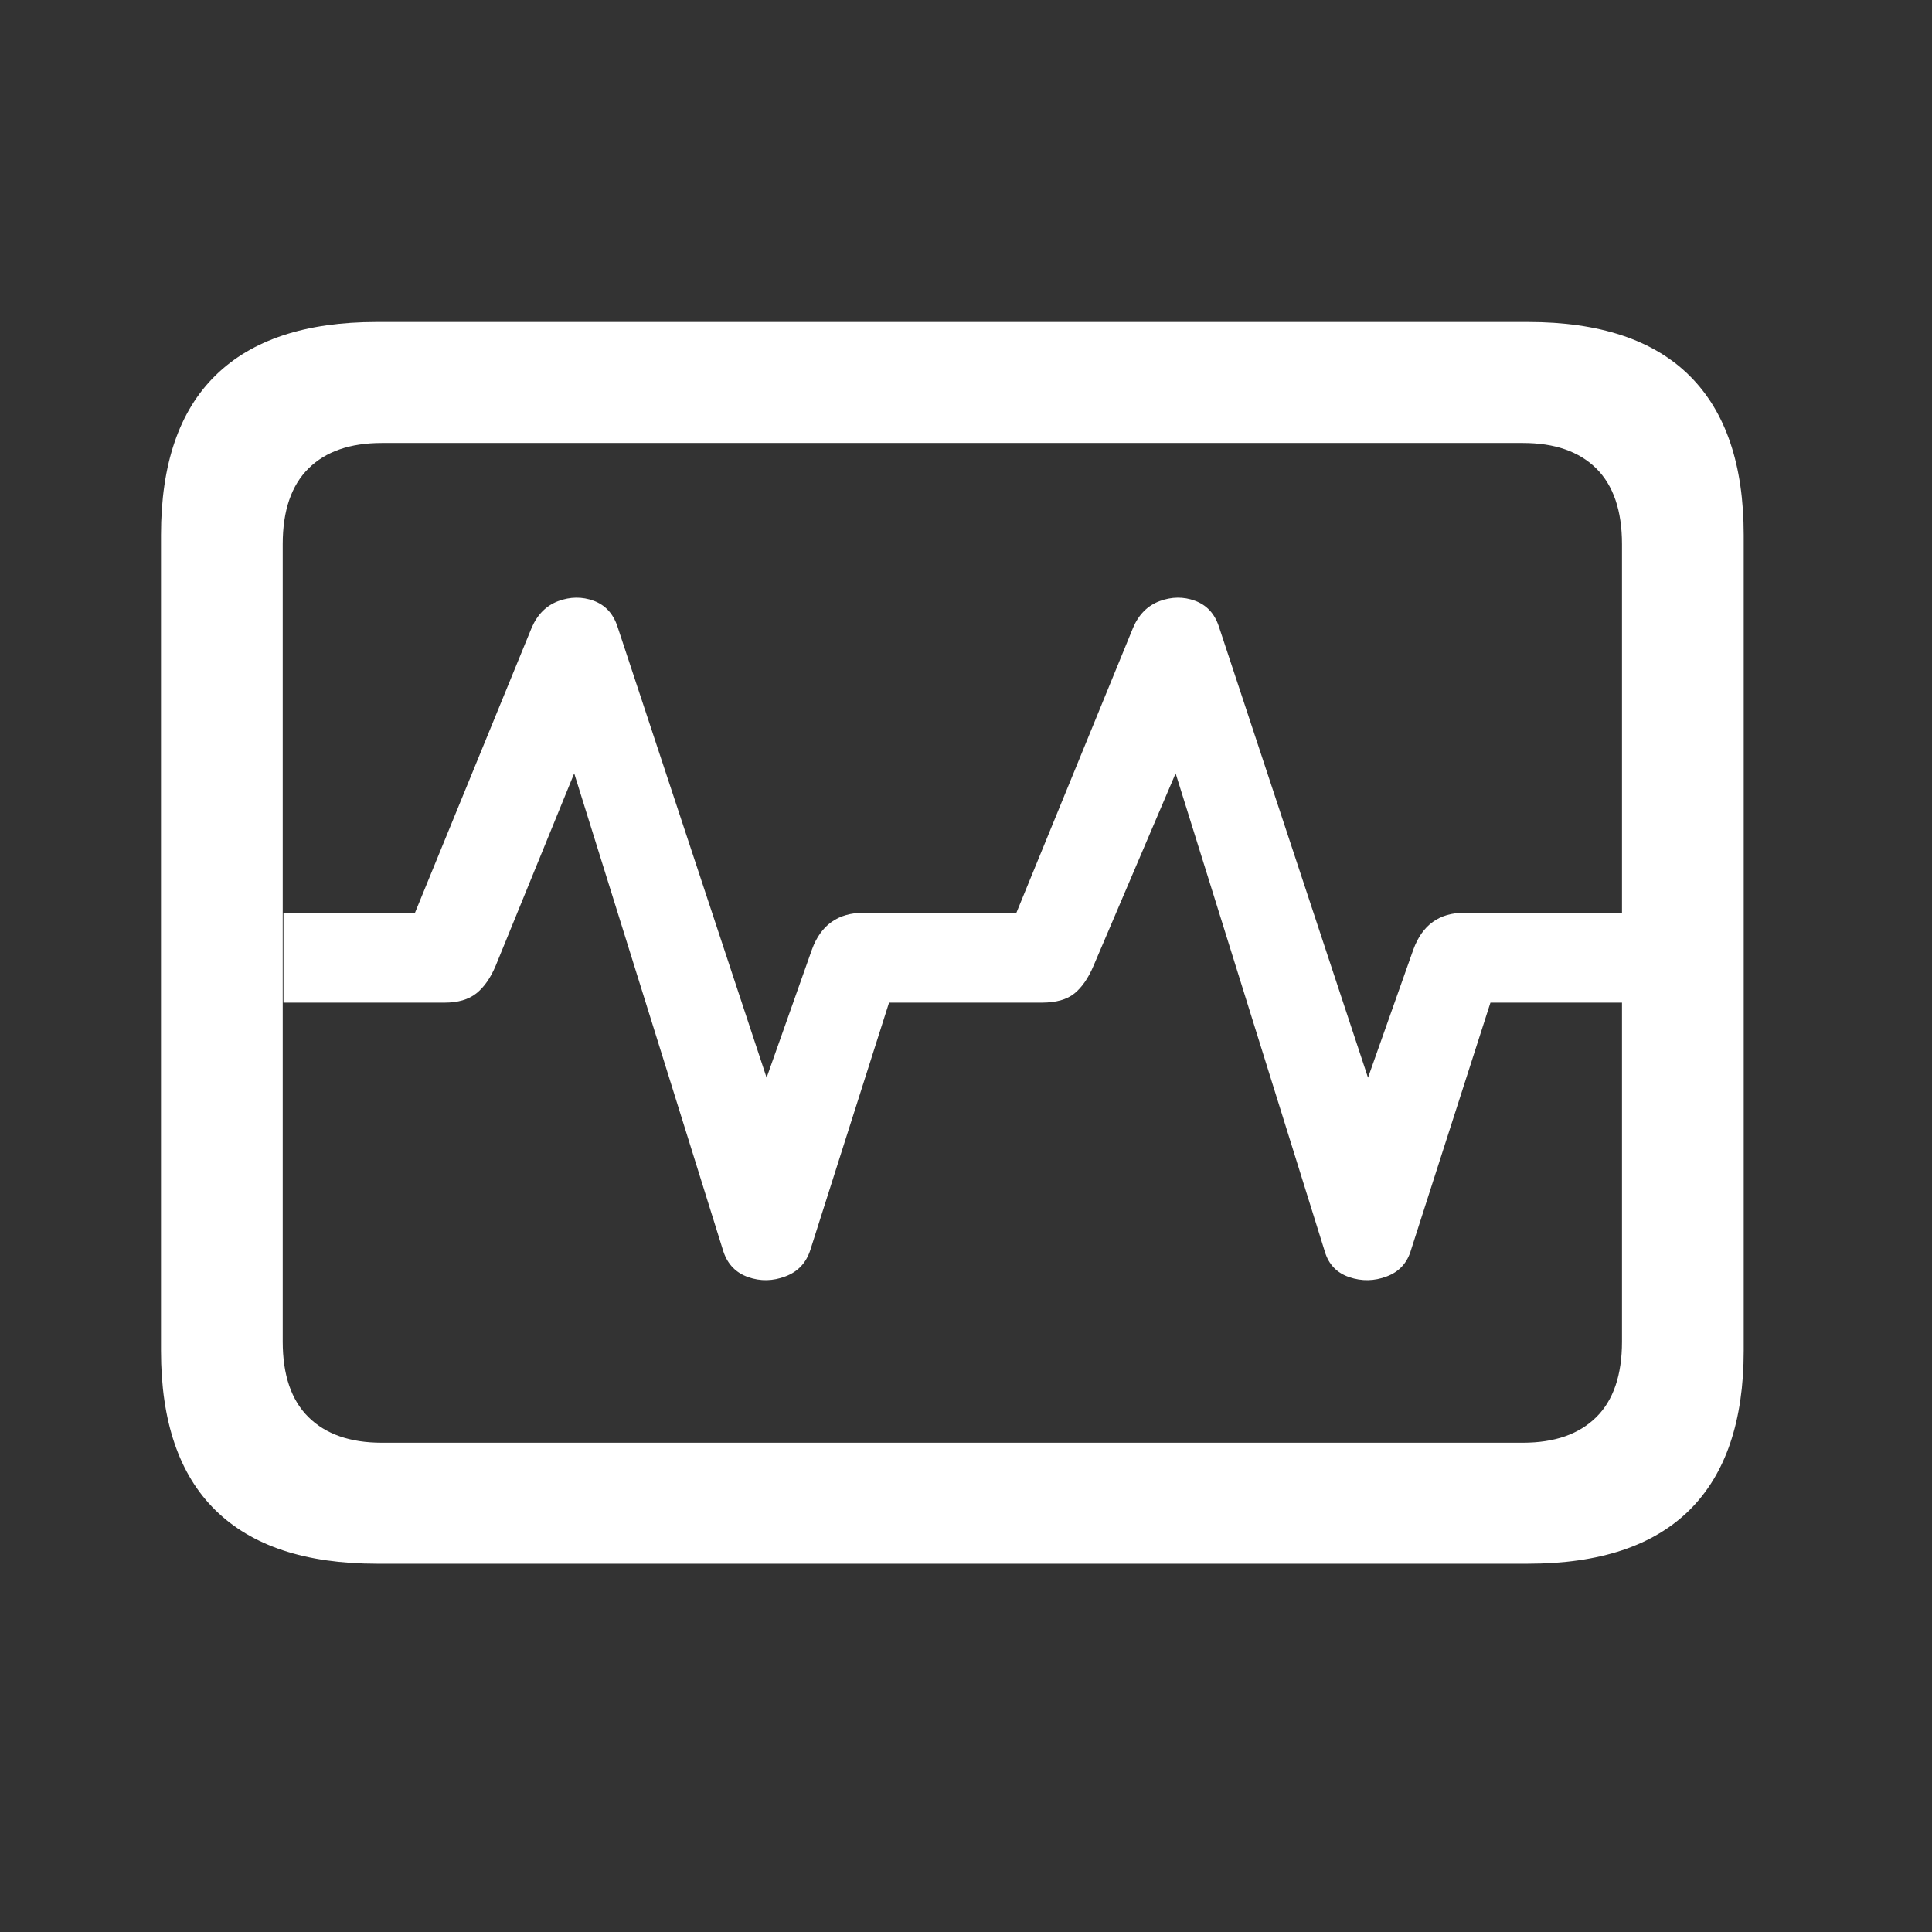 <?xml version="1.0" encoding="UTF-8"?>
<svg width="24px" height="24px" viewBox="0 0 24 24" version="1.1" xmlns="http://www.w3.org/2000/svg" xmlns:xlink="http://www.w3.org/1999/xlink">
    <rect x="0" y="0" width="24" height="24" fill="#333333" stroke="none"/>
    <title>28A8D4CB-FE35-42AA-B46D-21E82EDD02A9@3x</title>
    <defs>
        <path d="M16.98,15.425 C17.871,15.425 18.541,15.202 18.989,14.757 C19.437,14.312 19.661,13.652 19.661,12.779 L19.661,2.646 C19.661,1.772 19.437,1.113 18.989,0.668 C18.541,0.223 17.871,0 16.98,0 L2.681,0 C1.796,0 1.128,0.221 0.677,0.664 C0.226,1.106 0,1.767 0,2.646 L0,12.779 C0,13.658 0.226,14.319 0.677,14.761 C1.128,15.204 1.796,15.425 2.681,15.425 L16.98,15.425 Z M16.919,13.922 L2.742,13.922 C2.35,13.922 2.046,13.816 1.833,13.605 C1.619,13.395 1.512,13.081 1.512,12.665 L1.512,2.76 C1.512,2.344 1.619,2.03 1.833,1.819 C2.046,1.608 2.35,1.503 2.742,1.503 L16.919,1.503 C17.312,1.503 17.615,1.608 17.829,1.819 C18.042,2.03 18.149,2.344 18.149,2.76 L18.149,7.339 L16.189,7.339 C15.879,7.339 15.668,7.491 15.557,7.796 L14.994,9.387 L13.14,3.779 C13.087,3.621 12.989,3.516 12.845,3.463 C12.702,3.41 12.555,3.412 12.406,3.467 C12.256,3.523 12.146,3.633 12.076,3.797 L10.626,7.339 L8.728,7.339 C8.411,7.339 8.197,7.491 8.086,7.796 L7.523,9.387 L5.669,3.779 C5.616,3.621 5.518,3.516 5.375,3.463 C5.231,3.41 5.084,3.412 4.935,3.467 C4.786,3.523 4.676,3.633 4.605,3.797 L3.155,7.339 L1.521,7.339 L1.521,8.455 L3.524,8.455 C3.688,8.455 3.819,8.417 3.916,8.341 C4.012,8.265 4.093,8.15 4.157,7.998 L5.133,5.607 L6.987,11.549 C7.04,11.707 7.143,11.812 7.295,11.865 C7.447,11.918 7.601,11.915 7.756,11.856 C7.912,11.798 8.016,11.687 8.068,11.522 L9.044,8.455 L10.942,8.455 C11.118,8.455 11.253,8.417 11.347,8.341 C11.44,8.265 11.52,8.15 11.584,7.998 L12.604,5.607 L14.458,11.549 C14.505,11.707 14.606,11.812 14.761,11.865 C14.917,11.918 15.072,11.915 15.227,11.856 C15.382,11.798 15.483,11.687 15.53,11.522 L16.515,8.455 L18.149,8.455 L18.149,12.665 C18.149,13.081 18.042,13.395 17.829,13.605 C17.615,13.816 17.312,13.922 16.919,13.922 Z" id="path-diag"></path>
    </defs>
    <g id="Découpe" stroke="none" stroke-width="1" fill="none" fill-rule="evenodd">
        <g transform="translate(-284, -709)" id="diag">
            <g transform="translate(284, 709)">
                <g id="Mask-2" transform="translate(2, 4)">
                    <mask id="mask-2" fill="white">
                        <use xlink:href="#path-diag"></use>
                    </mask>
                    <use id="Mask" fill="#FFFFFF" fill-rule="nonzero" xlink:href="#path-diag"></use>
                </g>
            </g>
        </g>
    </g>
</svg>
